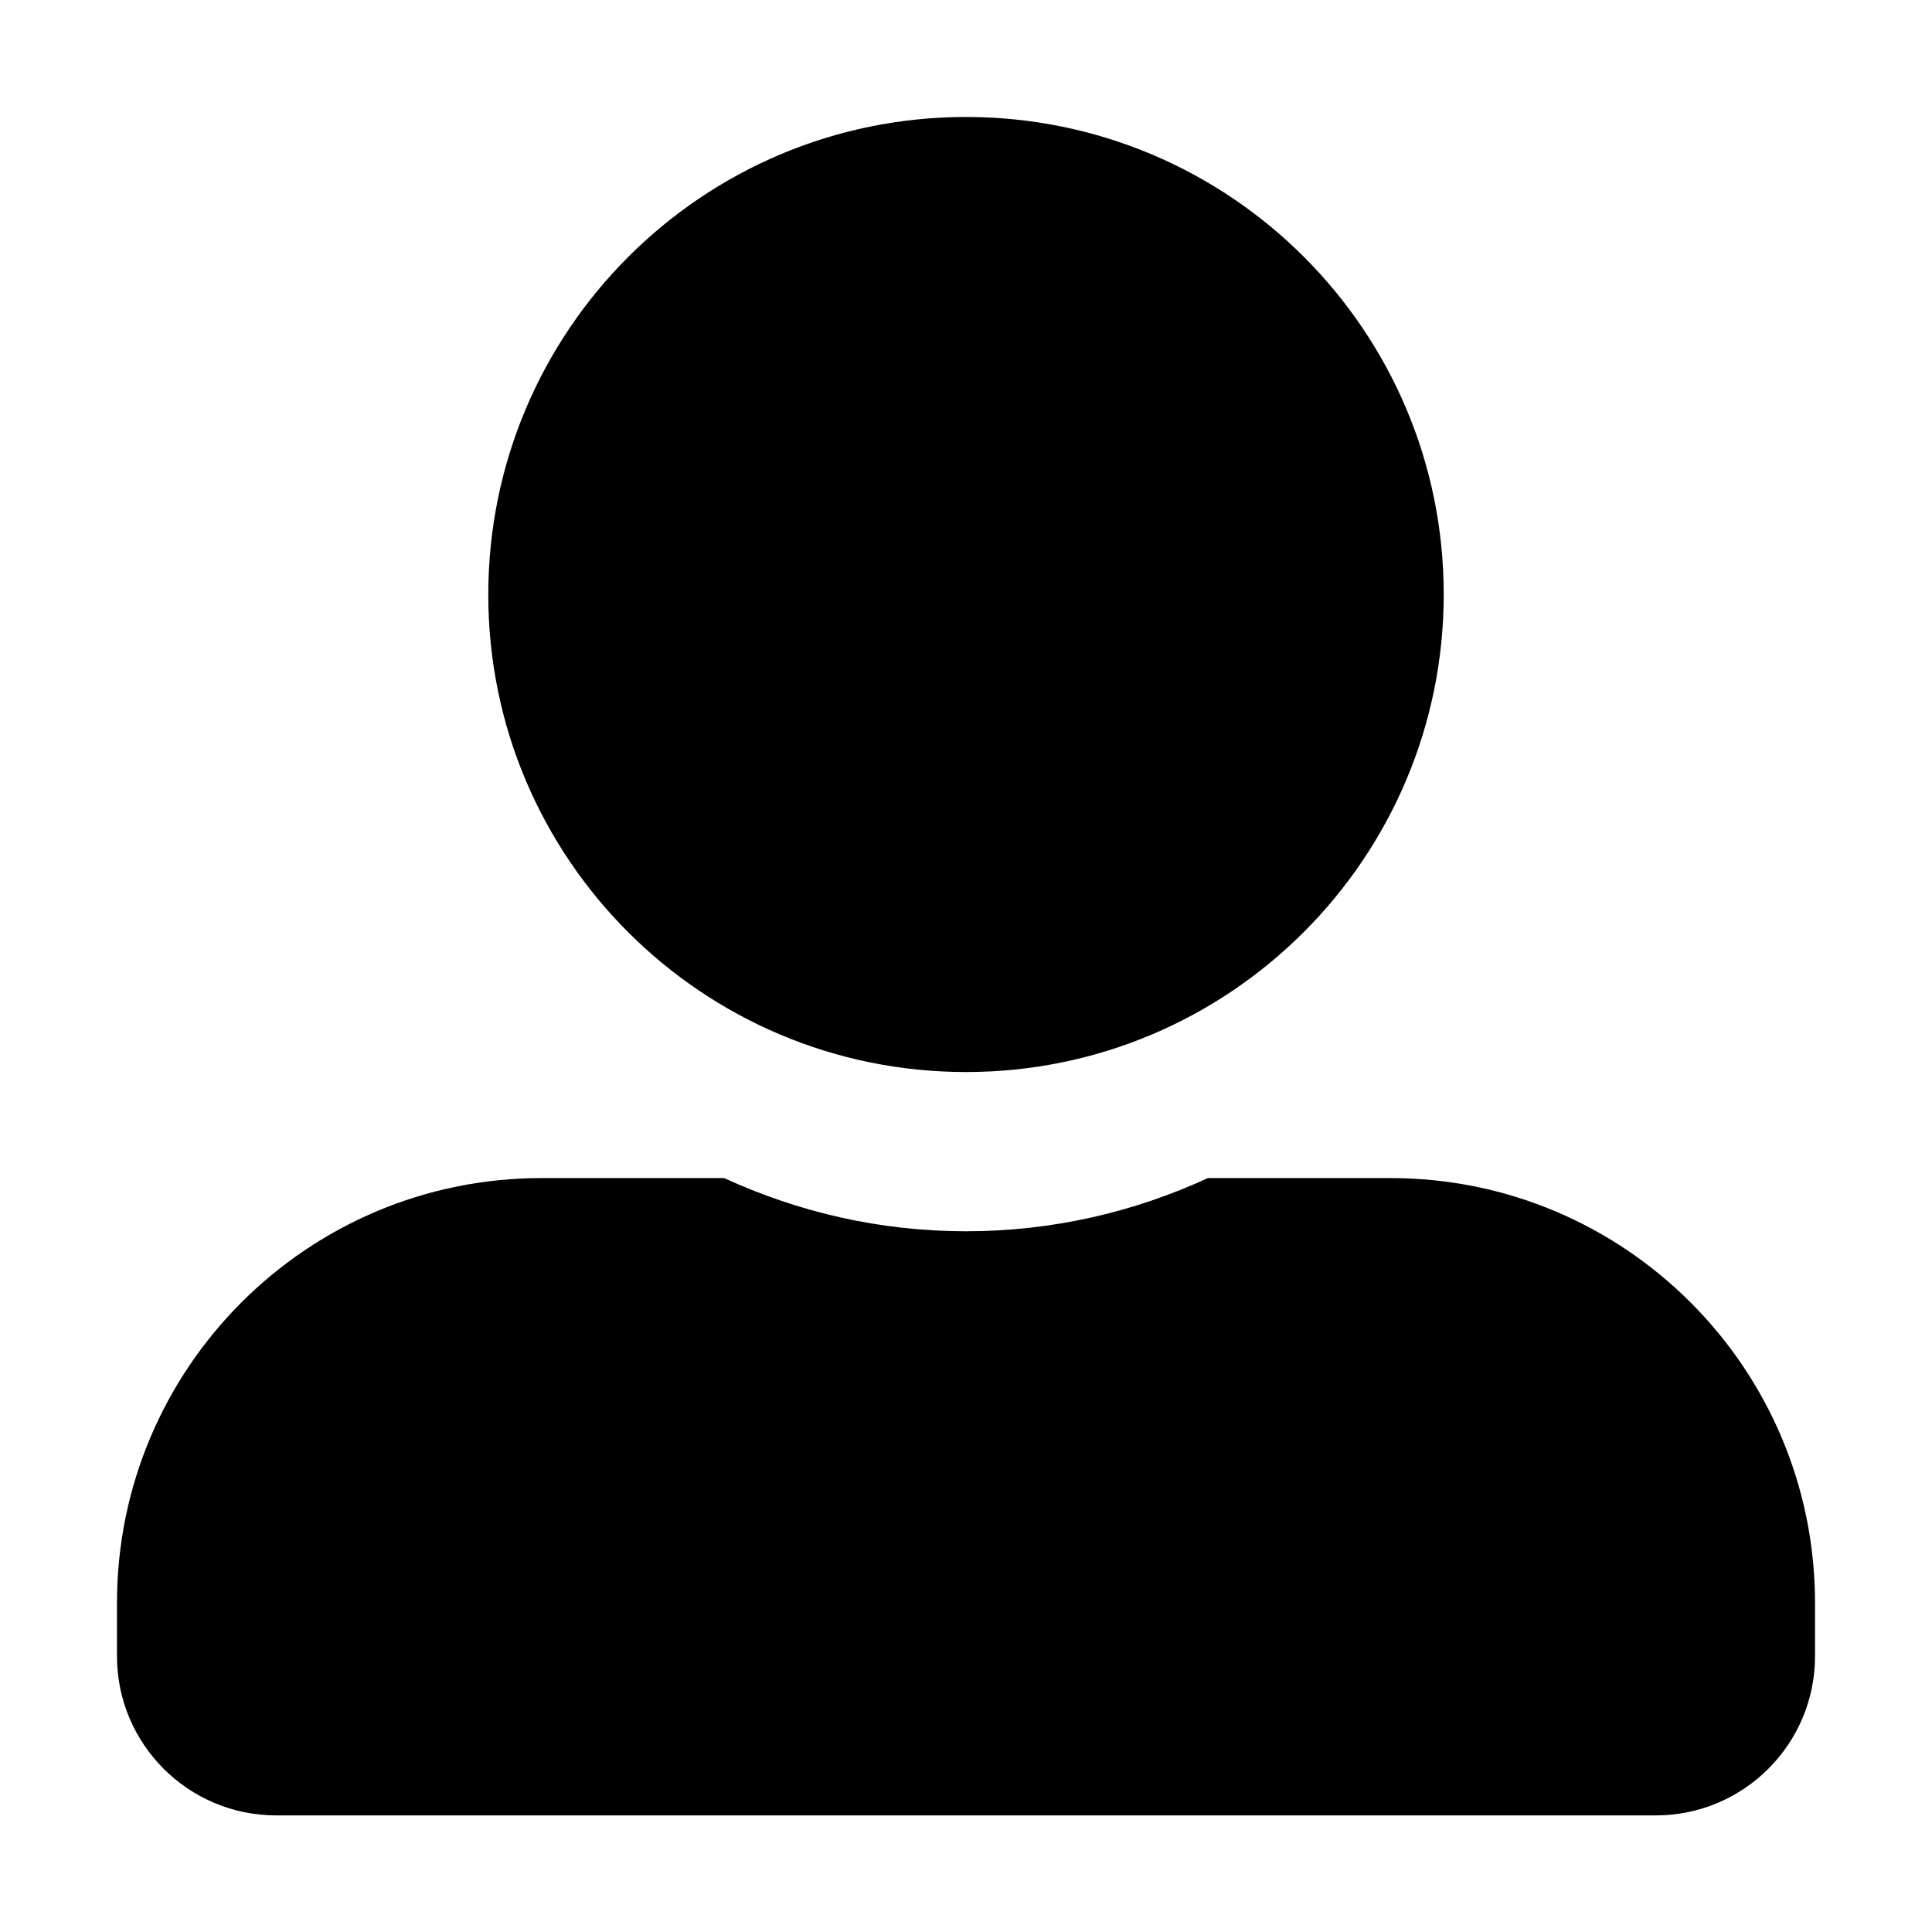 <?xml version="1.0" encoding="utf-8"?>
<!-- Generator: Adobe Illustrator 22.1.0, SVG Export Plug-In . SVG Version: 6.00 Build 0)  -->
<svg version="1.1" id="Layer_1" xmlns="http://www.w3.org/2000/svg" xmlns:xlink="http://www.w3.org/1999/xlink" x="0px" y="0px"
	 viewBox="0 0 512 512" style="enable-background:new 0 0 512 512;" xml:space="preserve">
<g>
	<path d="M256,284.1c69.9,0,126.6-56.7,126.6-126.6S325.9,31,256,31S129.4,87.7,129.4,157.6S186.1,284.1,256,284.1z M368.5,312.2
		h-48.4c-19.5,9-41.2,14.1-64.1,14.1s-44.5-5.1-64.1-14.1h-48.4C81.4,312.2,31,362.6,31,424.8v14.1c0,23.3,18.9,42.2,42.2,42.2
		h365.6c23.3,0,42.2-18.9,42.2-42.2v-14.1C481,362.6,430.6,312.2,368.5,312.2z"/>
</g>
</svg>
